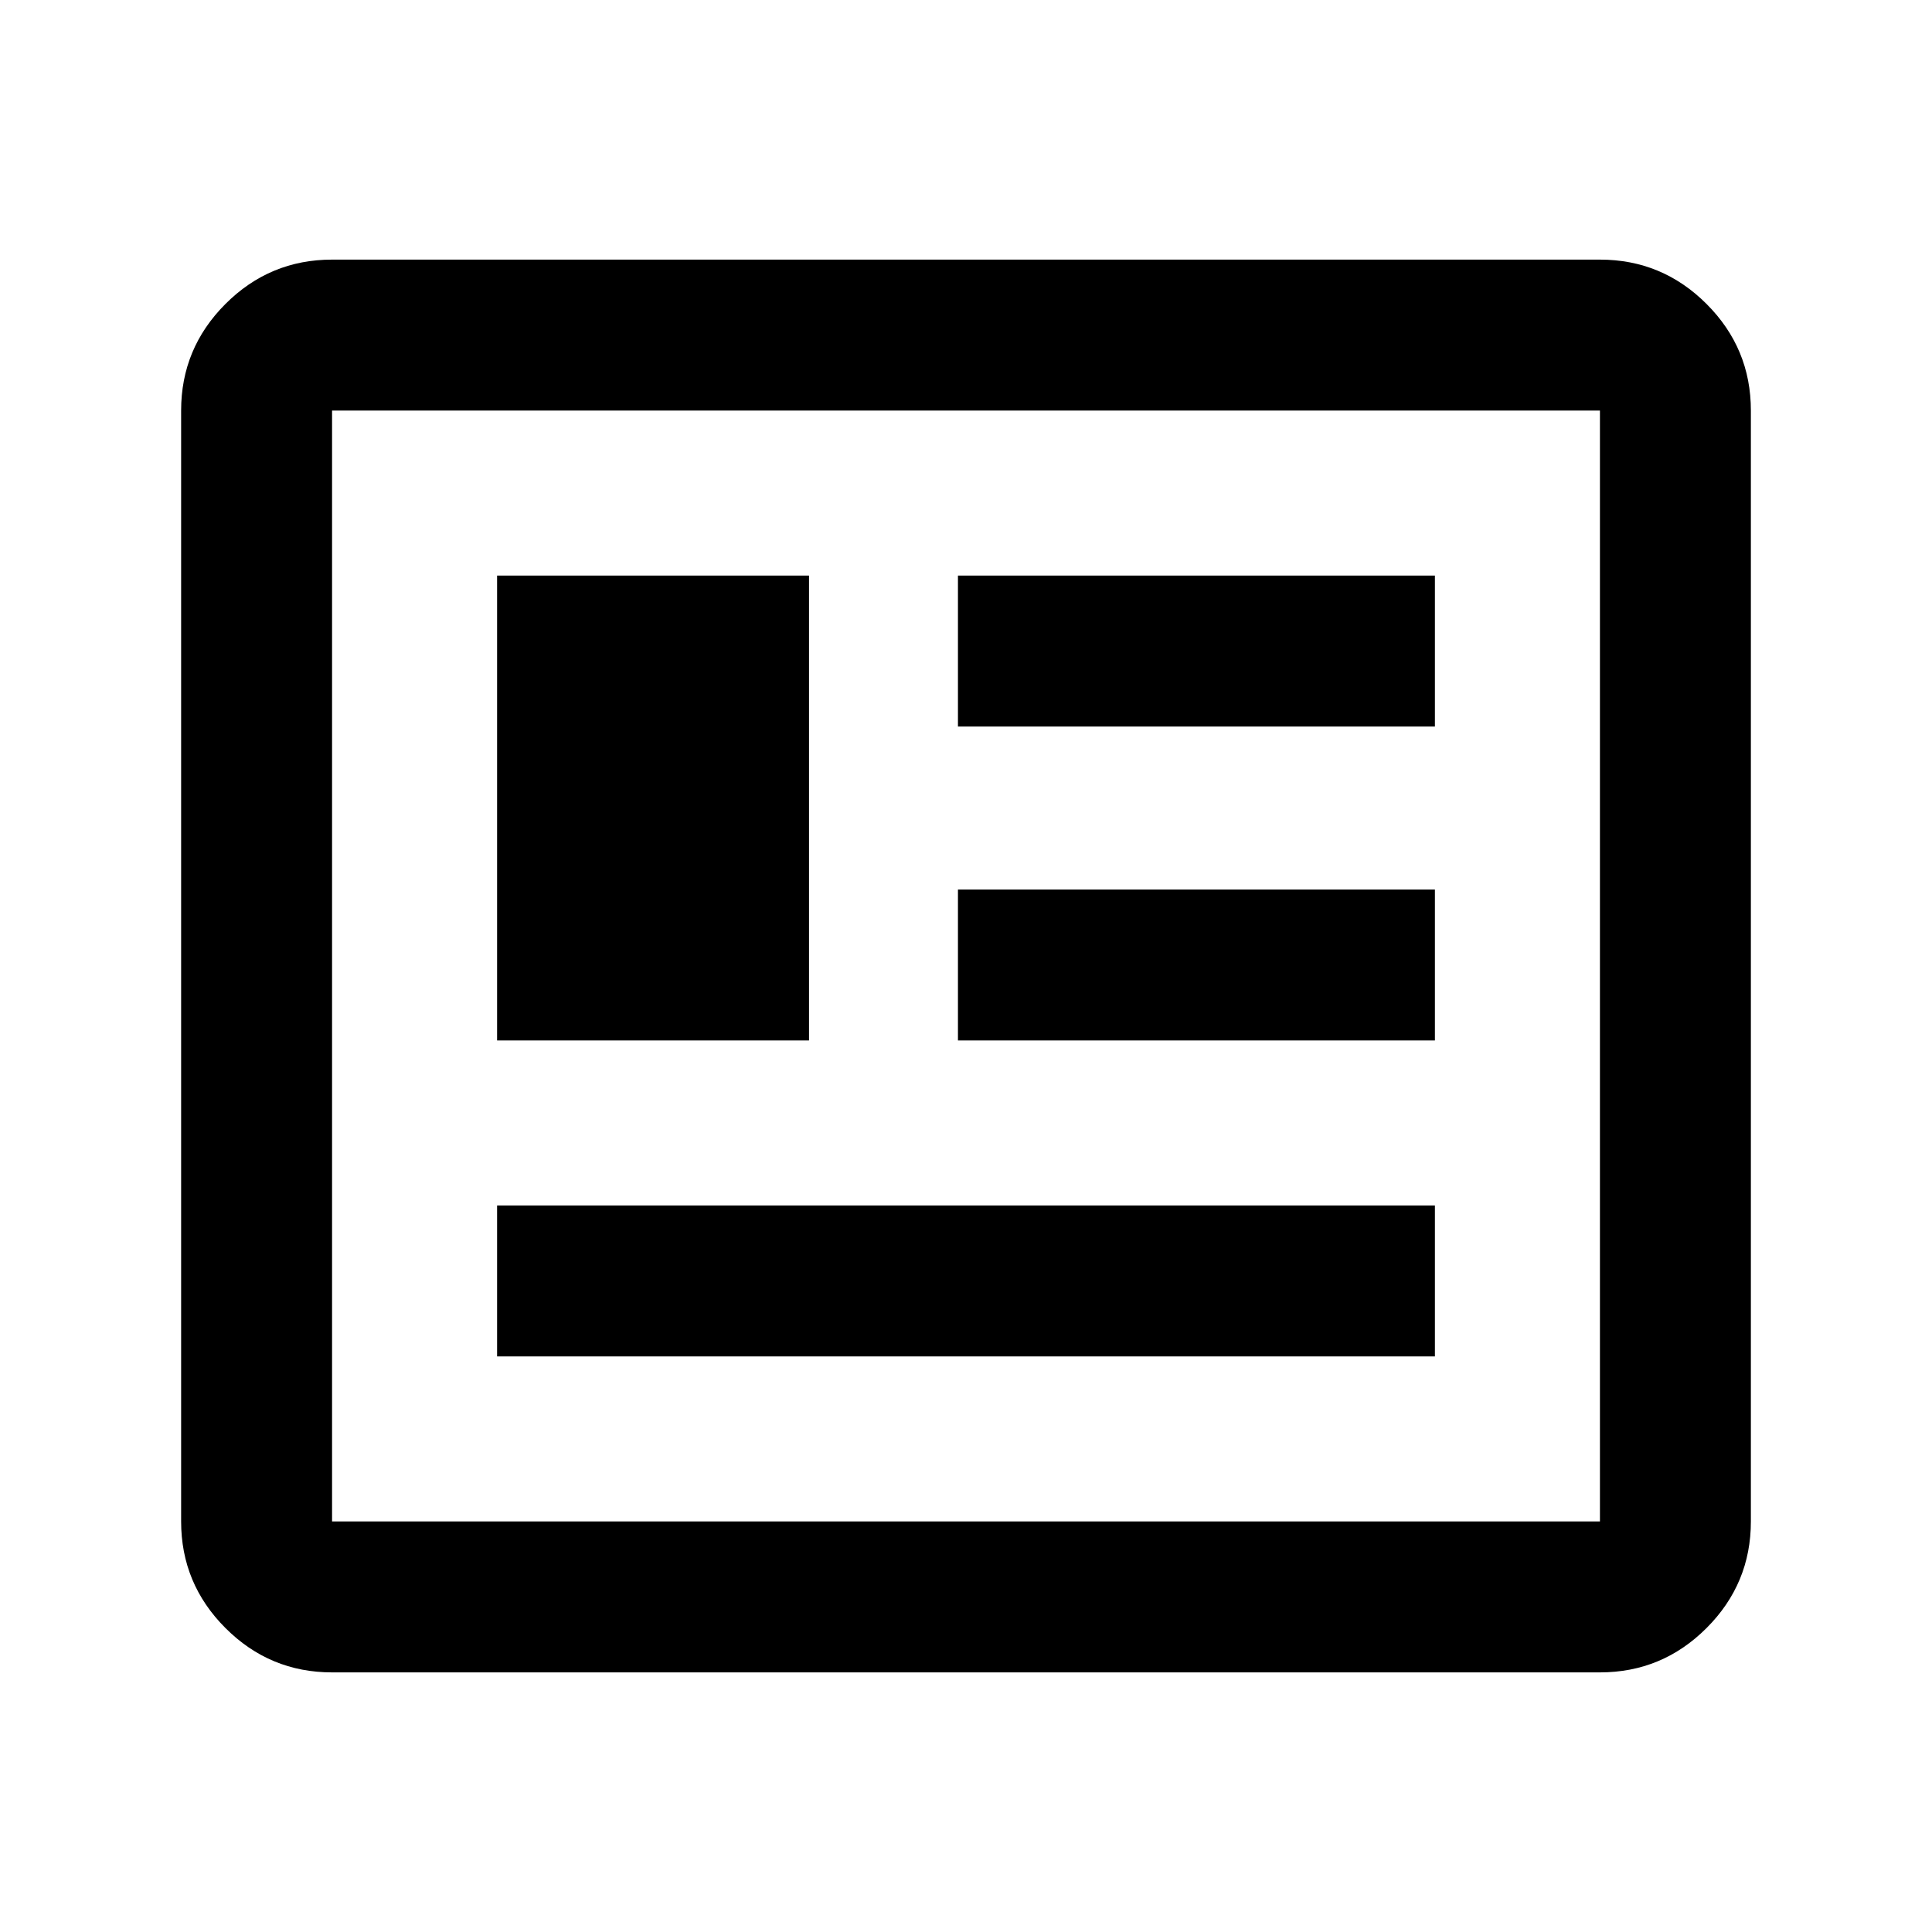 <svg xmlns="http://www.w3.org/2000/svg" height="24" viewBox="0 -960 960 960" width="24"><path d="M165-129q-30.938 0-52.969-22.031Q90-173.062 90-204v-552q0-30.938 22.031-52.969Q134.062-831 165-831h630q30.938 0 52.969 22.031Q870-786.938 870-756v552q0 30.938-22.031 52.969Q825.938-129 795-129H165Zm0-75h630v-552H165v552Zm82-82h466v-75H247v75Zm0-157h155v-231H247v231Zm229 0h237v-75H476v75Zm0-156h237v-75H476v75ZM165-204v-552 552Z"/></svg>